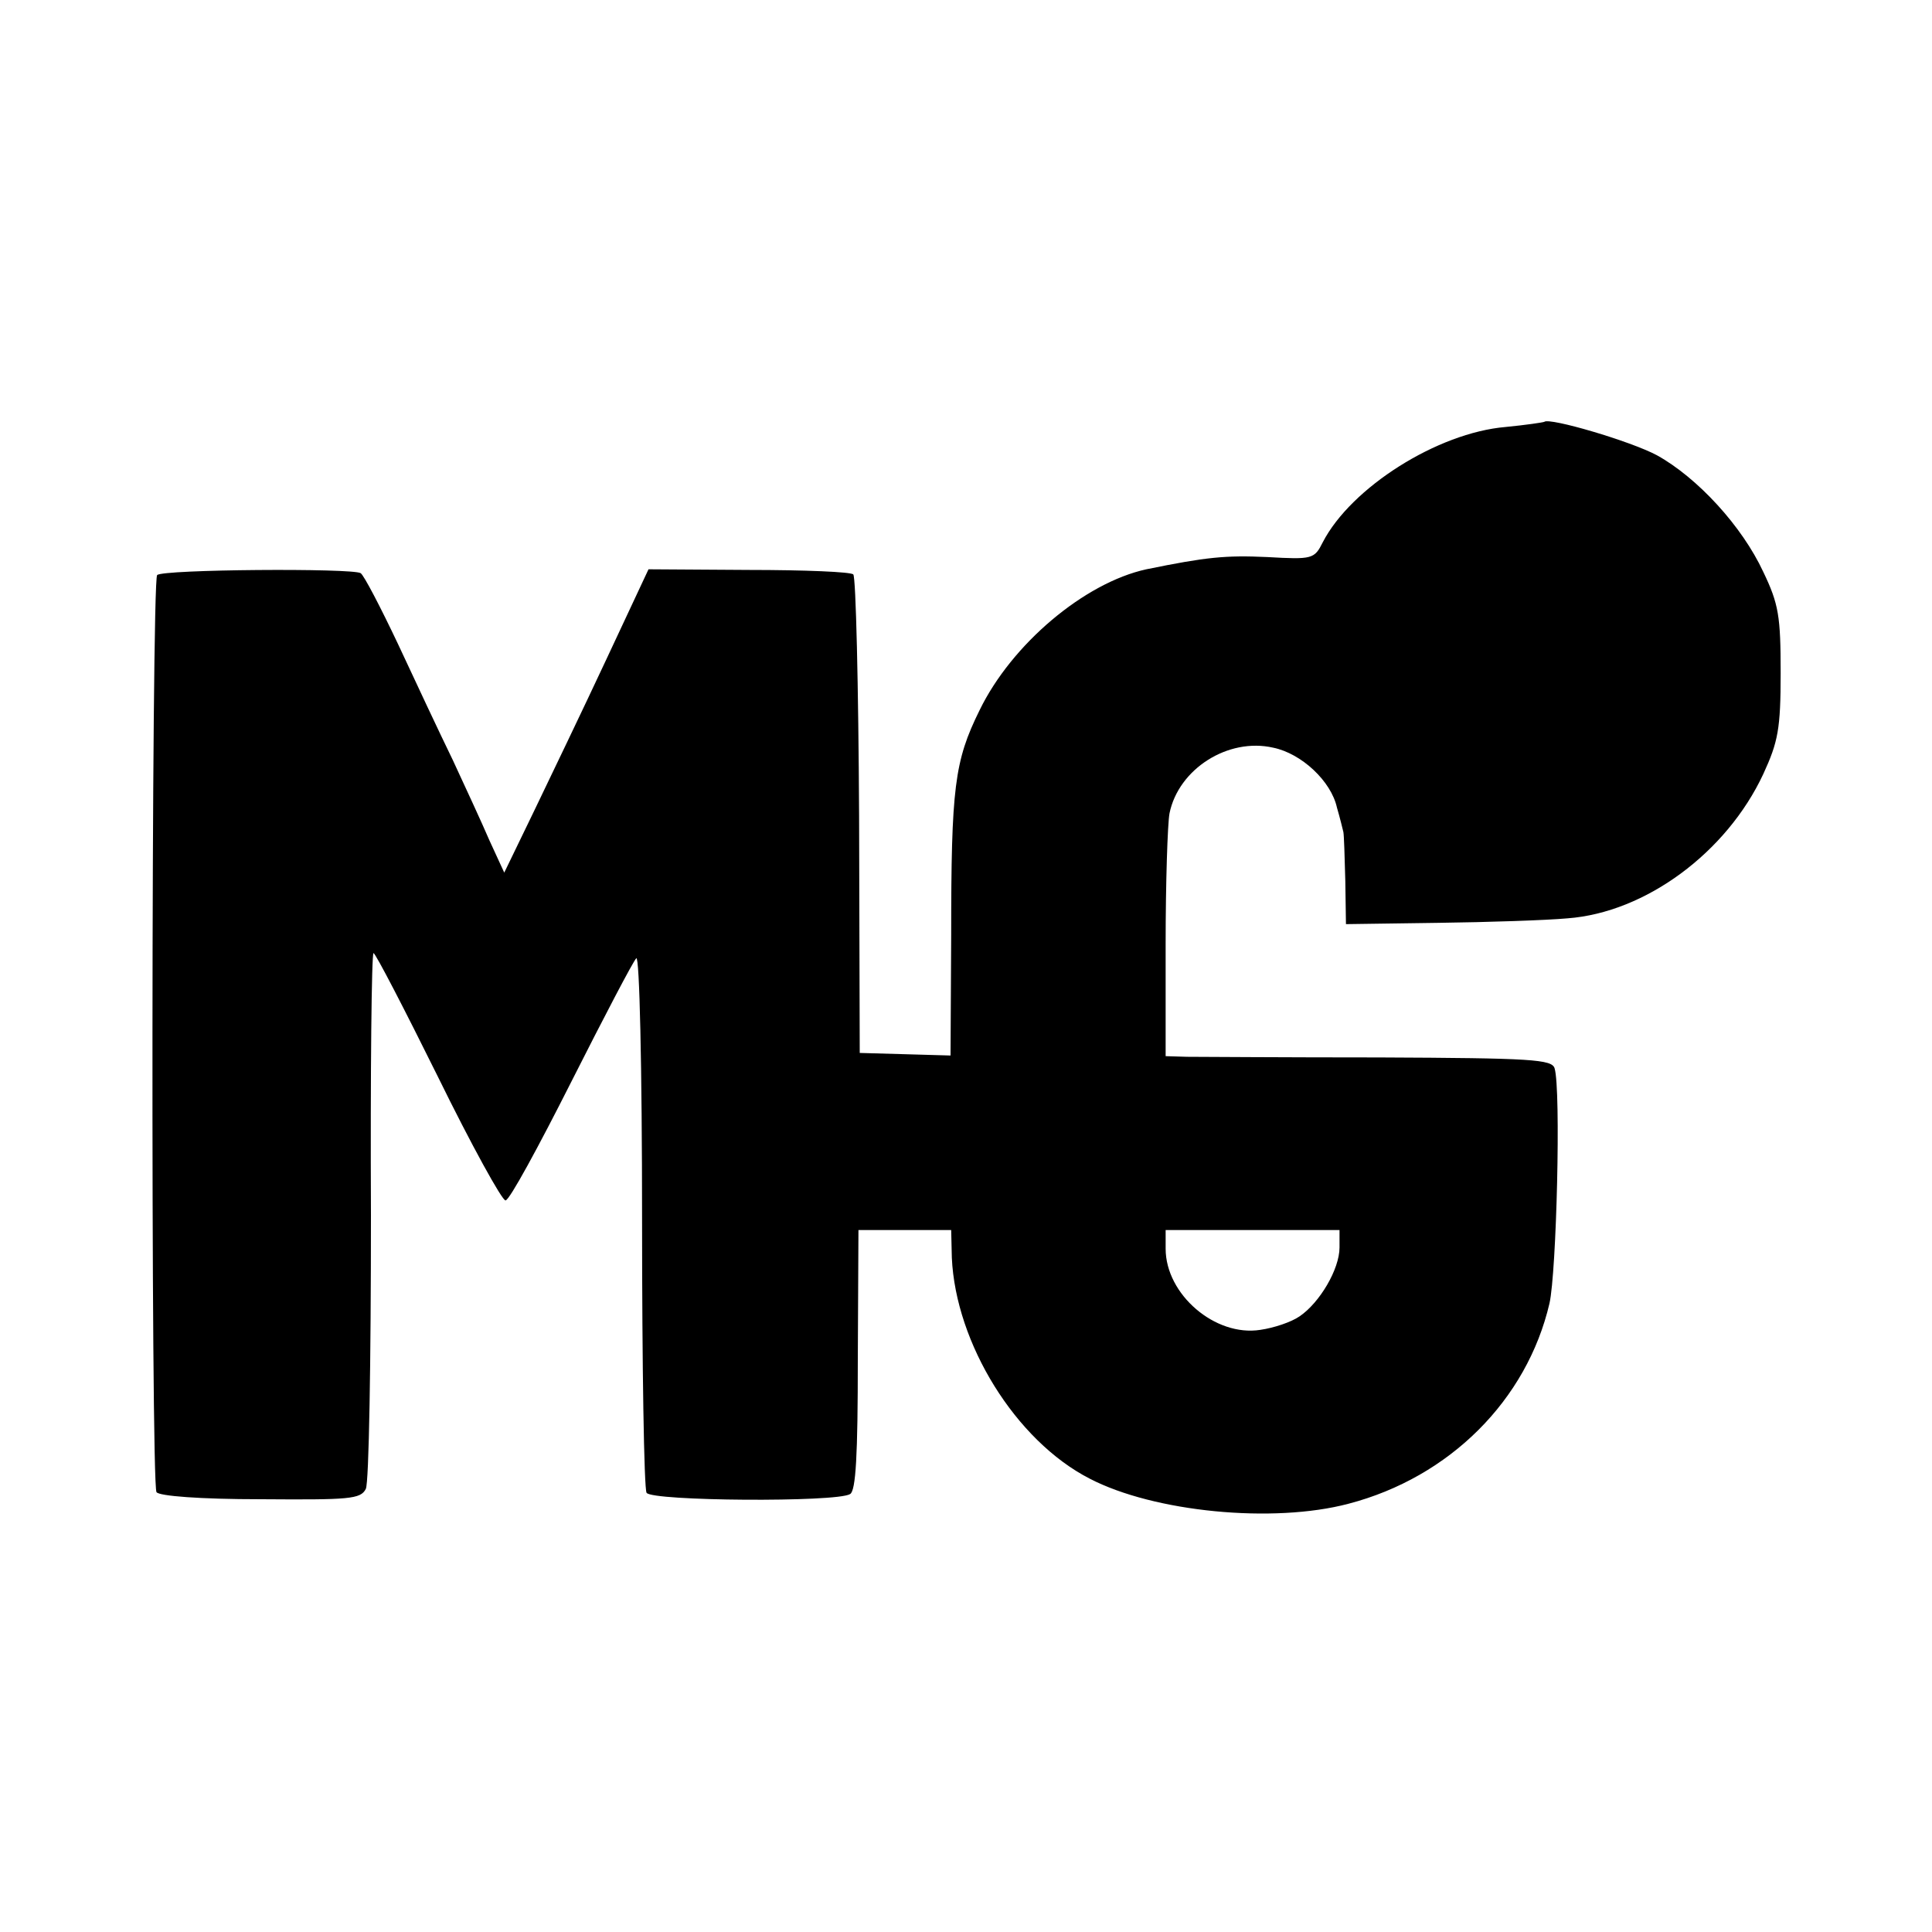 <?xml version="1.0" standalone="no"?>
<!DOCTYPE svg PUBLIC "-//W3C//DTD SVG 20010904//EN"
 "http://www.w3.org/TR/2001/REC-SVG-20010904/DTD/svg10.dtd">
<svg version="1.0" xmlns="http://www.w3.org/2000/svg"
 width="300pt" height="300pt" viewBox="0 0 300 300"
 preserveAspectRatio="xMidYMid meet">
<g transform="translate(0,300) scale(0.1,-0.1)"
fill="#000000" stroke="none">
<path d="M2398 2345 c-2 -1 -29 -5 -60 -8 -106 -9 -240 -94 -284 -179 -13 -26
-16 -27 -86 -23 -65 3 -95 0 -188 -19 -96 -21 -209 -116 -259 -219 -39 -79
-44 -120 -44 -349 l-1 -187 -70 2 -71 2 -1 368 c-1 203 -5 371 -9 375 -3 4
-76 7 -162 7 l-156 1 -66 -141 c-36 -77 -87 -183 -112 -235 l-46 -95 -23 50
c-12 28 -38 84 -57 125 -20 41 -58 122 -85 180 -27 57 -53 107 -58 110 -13 8
-308 6 -316 -3 -9 -9 -10 -1410 -1 -1424 4 -6 67 -11 162 -11 137 -1 155 0
163 16 5 9 8 200 8 425 -1 224 1 407 4 407 3 0 48 -87 100 -192 52 -106 100
-193 105 -192 6 0 51 83 102 184 51 101 96 187 101 192 5 5 9 -169 9 -405 0
-227 3 -419 7 -425 8 -13 295 -15 316 -2 9 5 12 60 12 209 l1 201 72 0 72 0 1
-43 c6 -133 99 -284 214 -343 100 -52 285 -70 402 -39 157 41 277 161 312 311
11 48 18 332 8 365 -4 14 -35 16 -272 17 -147 0 -282 1 -299 1 l-33 1 0 174
c0 95 3 187 6 203 14 69 91 118 161 102 44 -9 90 -52 99 -93 5 -17 9 -34 10
-38 1 -5 2 -38 3 -76 l1 -67 143 2 c78 1 168 4 201 7 121 9 247 102 304 224
23 50 27 70 27 157 0 88 -3 107 -27 157 -33 71 -102 146 -165 181 -41 22 -167
59 -175 52z m-318 -1282 c0 -34 -31 -86 -62 -107 -13 -9 -40 -18 -61 -21 -70
-11 -147 55 -147 126 l0 29 135 0 135 0 0 -27z"/>
</g>
</svg>
